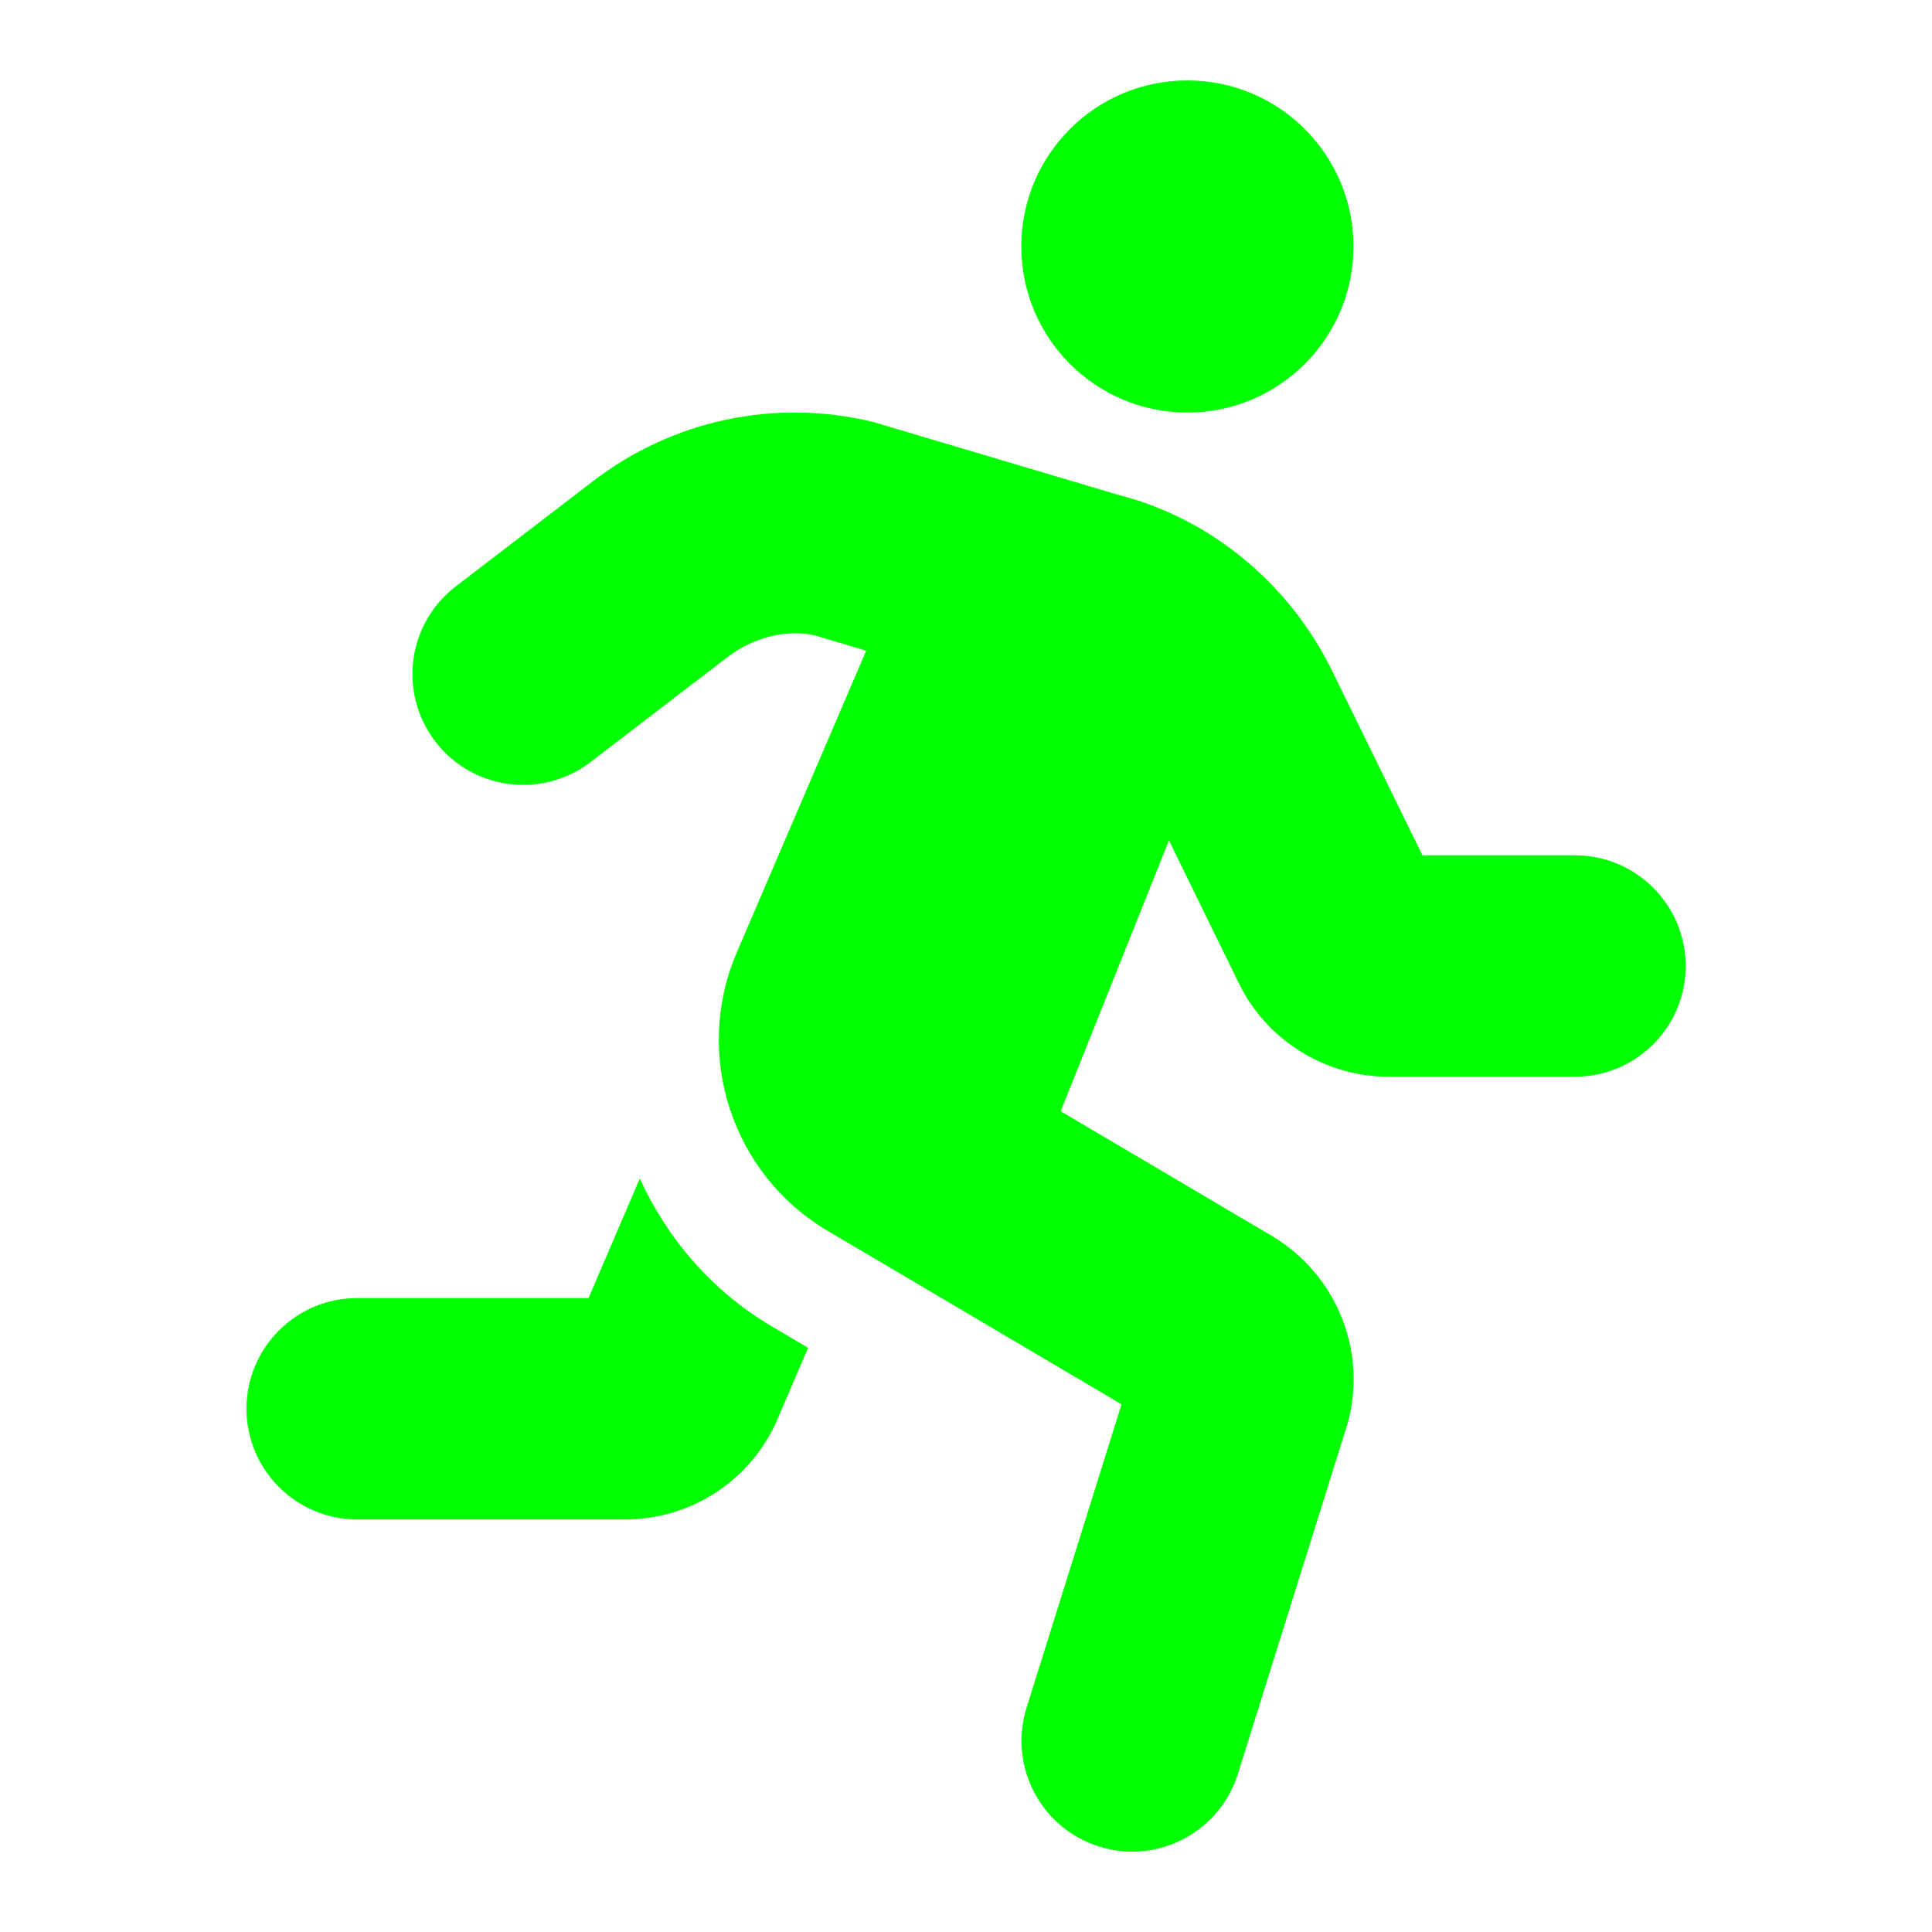 <svg height="24" viewBox="0 0 24 24" width="24" xmlns="http://www.w3.org/2000/svg"><!-- Font Awesome Free 5.15 by @fontawesome - https://fontawesome.com License - https://fontawesome.com/license/free (Icons: CC BY 4.0) - This icon is remixed from the original --><path fill="#00FF00" d="m14.75 5.125c1.139 0 2.063-.923 2.063-2.063 0-1.139-.923-2.063-2.063-2.063s-2.063.923-2.063 2.063c0 1.139.923 2.063 2.063 2.063zm-6.803 9.517-.636 1.483h-2.874c-.759 0-1.375.616-1.375 1.375 0 .759.616 1.375 1.375 1.375h3.328c.827 0 1.572-.492 1.895-1.25l.378-.882-.458-.271c-.744-.44-1.292-1.09-1.632-1.831zm11.615-4.017h-1.892l-1.12-2.288c-.537-1.098-1.523-1.901-2.655-2.189l-3.054-.908c-1.216-.292-2.482-.024-3.474.737l-1.705 1.307c-.603.462-.717 1.325-.254 1.928s1.325.716 1.928.254l1.706-1.307c.33-.253.749-.344 1.086-.264l.632.188-1.61 3.755c-.542 1.267-.056 2.751 1.13 3.451l3.652 2.156-1.18 3.77c-.227.724.177 1.496.901 1.723.137.043.275.064.412.064.585 0 1.127-.377 1.312-.965l1.36-4.343c.254-.892-.124-1.851-.93-2.337l-2.631-1.553 1.345-3.364.871 1.78c.344.702 1.071 1.155 1.853 1.155h2.32c.759 0 1.375-.616 1.375-1.375 0-.759-.616-1.375-1.375-1.375z" stroke-width=".043"/></svg>
